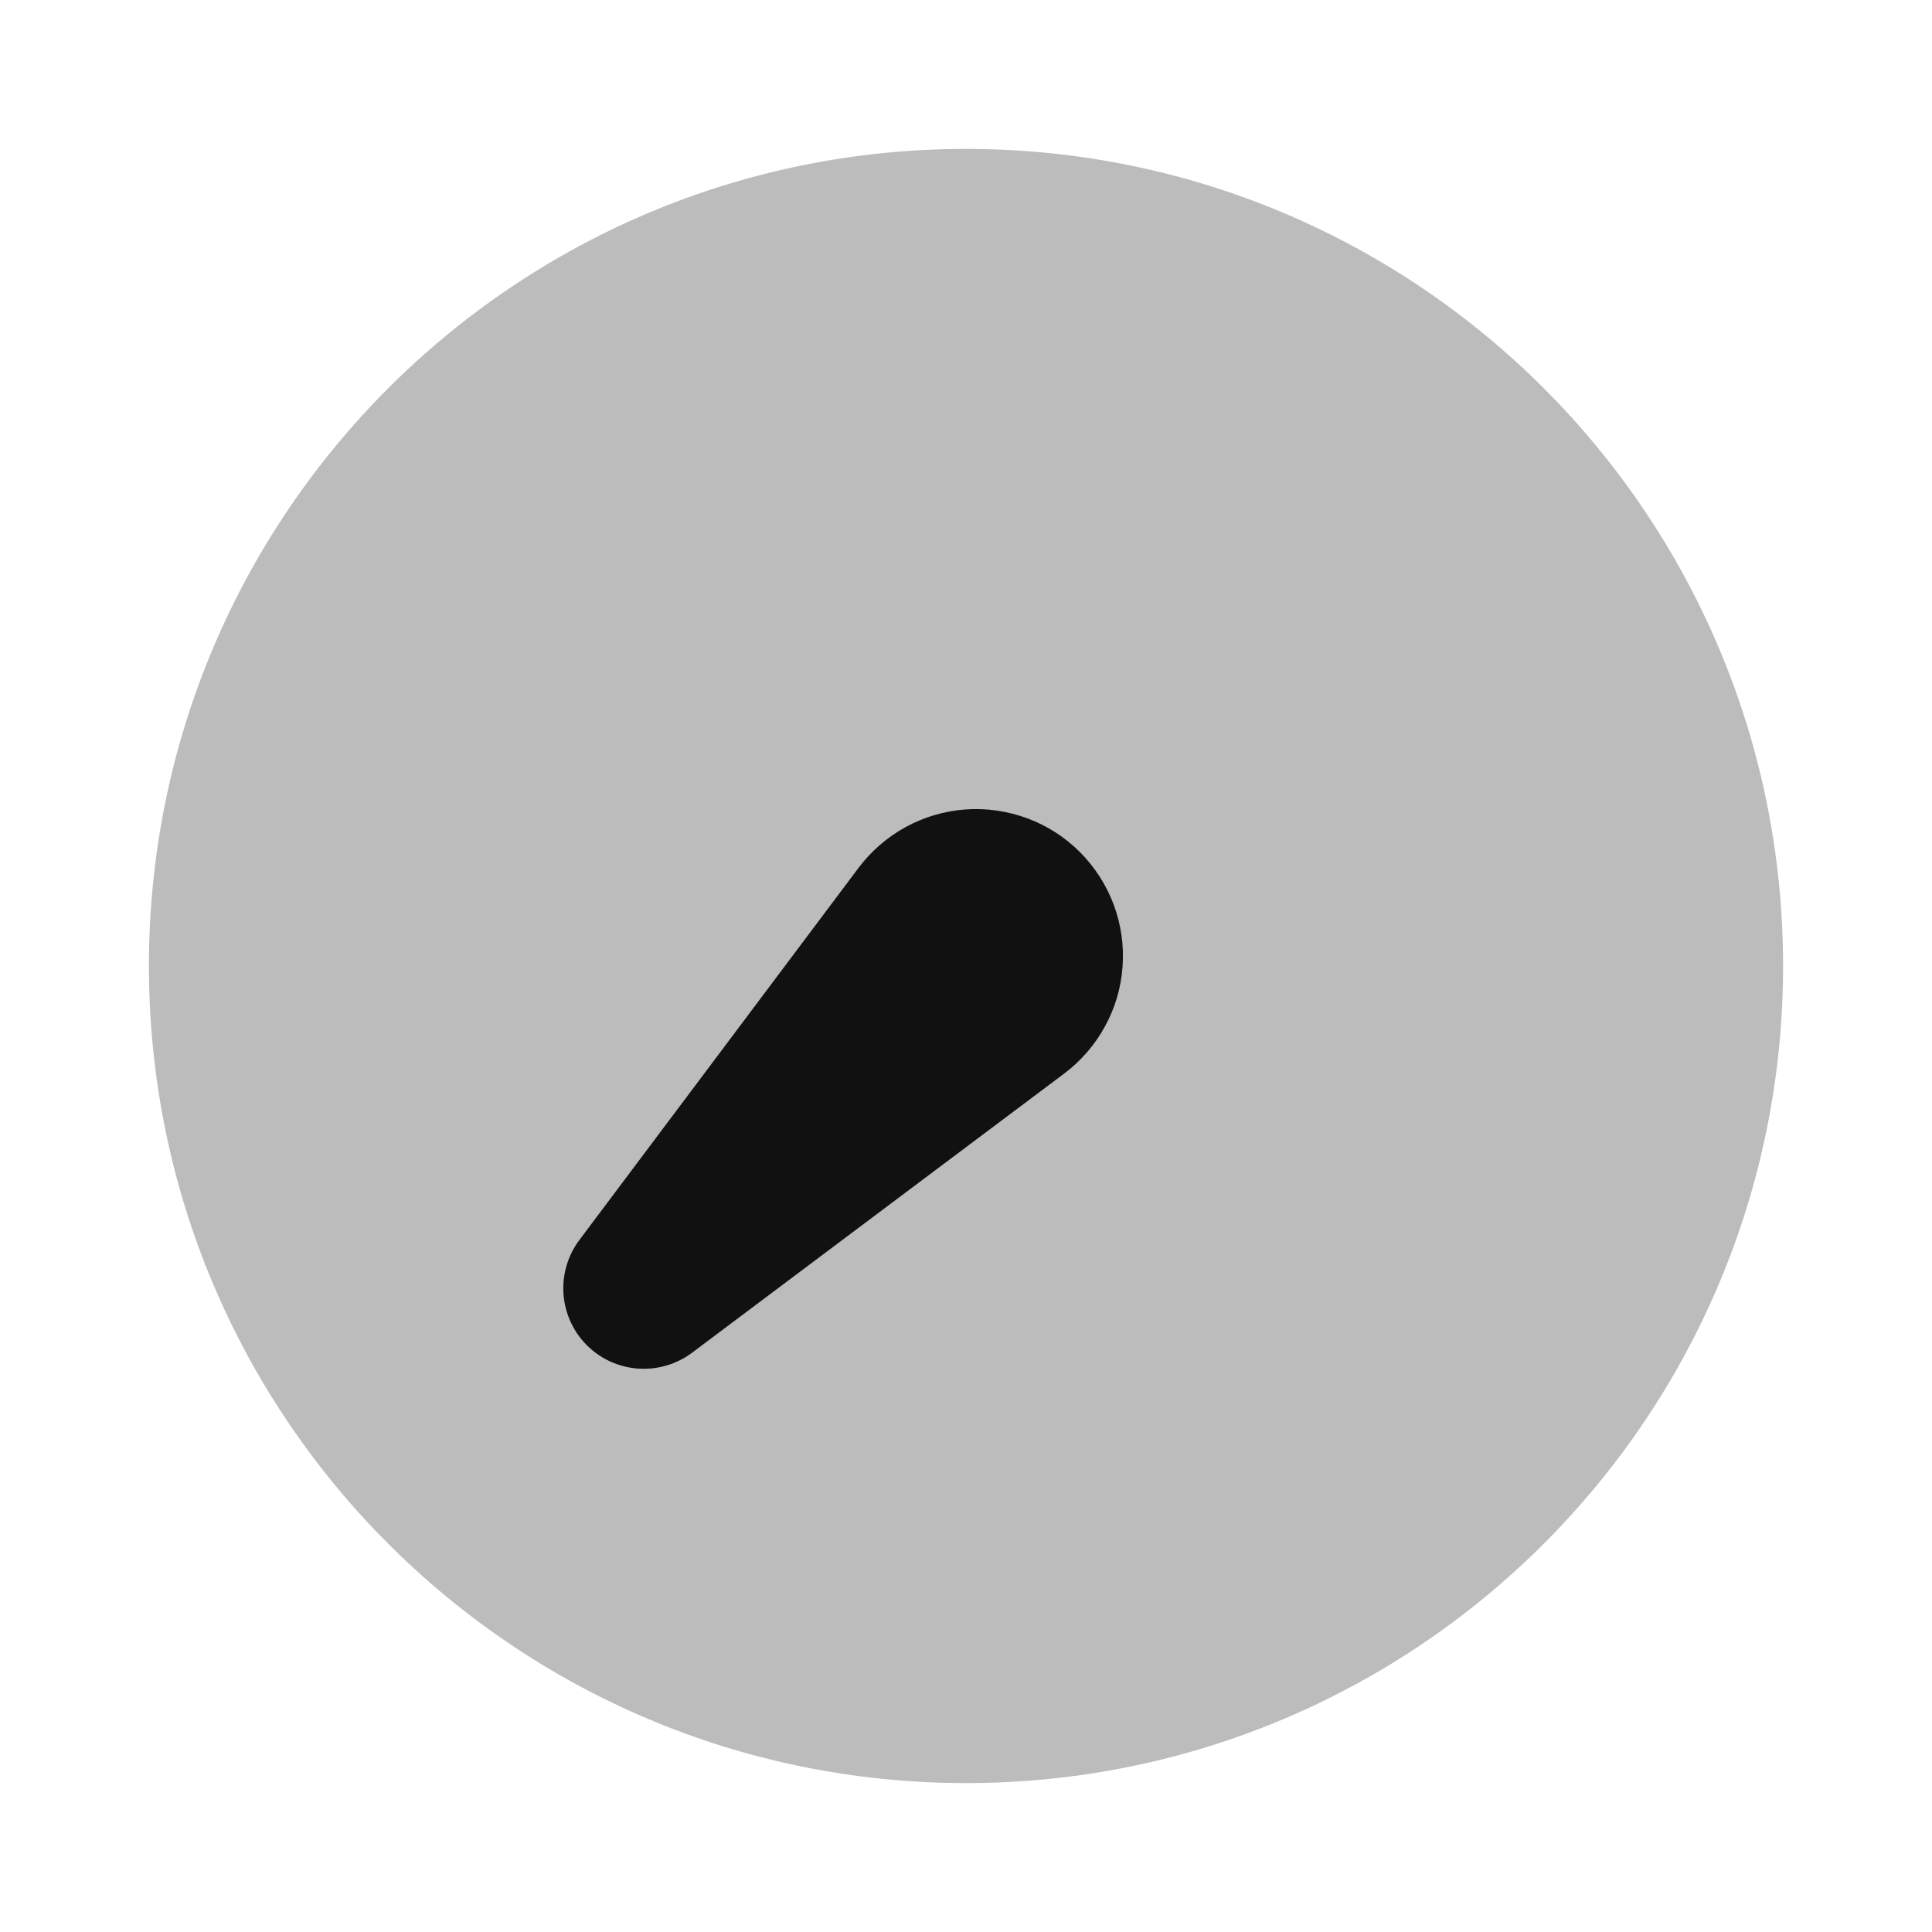 <svg width="24" height="24" viewBox="0 0 24 24" fill="none" xmlns="http://www.w3.org/2000/svg">
<path opacity="0.28" fill-rule="evenodd" clip-rule="evenodd" d="M12 1.85C6.394 1.85 1.85 6.394 1.85 12C1.85 17.605 6.394 22.15 12 22.15C17.606 22.15 22.15 17.605 22.15 12C22.15 6.394 17.606 1.85 12 1.85Z" fill="#111111"/>
<path d="M7 16.075C6.983 15.835 7.053 15.596 7.197 15.404L10.665 10.781C10.822 10.572 11.022 10.399 11.252 10.273C11.481 10.148 11.735 10.074 11.996 10.055C12.257 10.037 12.518 10.075 12.763 10.166C13.008 10.257 13.231 10.4 13.415 10.585C13.6 10.77 13.743 10.993 13.835 11.238C13.926 11.483 13.964 11.744 13.945 12.005C13.927 12.266 13.853 12.52 13.727 12.749C13.602 12.979 13.429 13.179 13.22 13.336L8.597 16.804C8.405 16.948 8.166 17.018 7.926 17.001C7.686 16.984 7.46 16.881 7.29 16.711C7.12 16.541 7.017 16.315 7 16.075Z" fill="#111111"/>
</svg>
